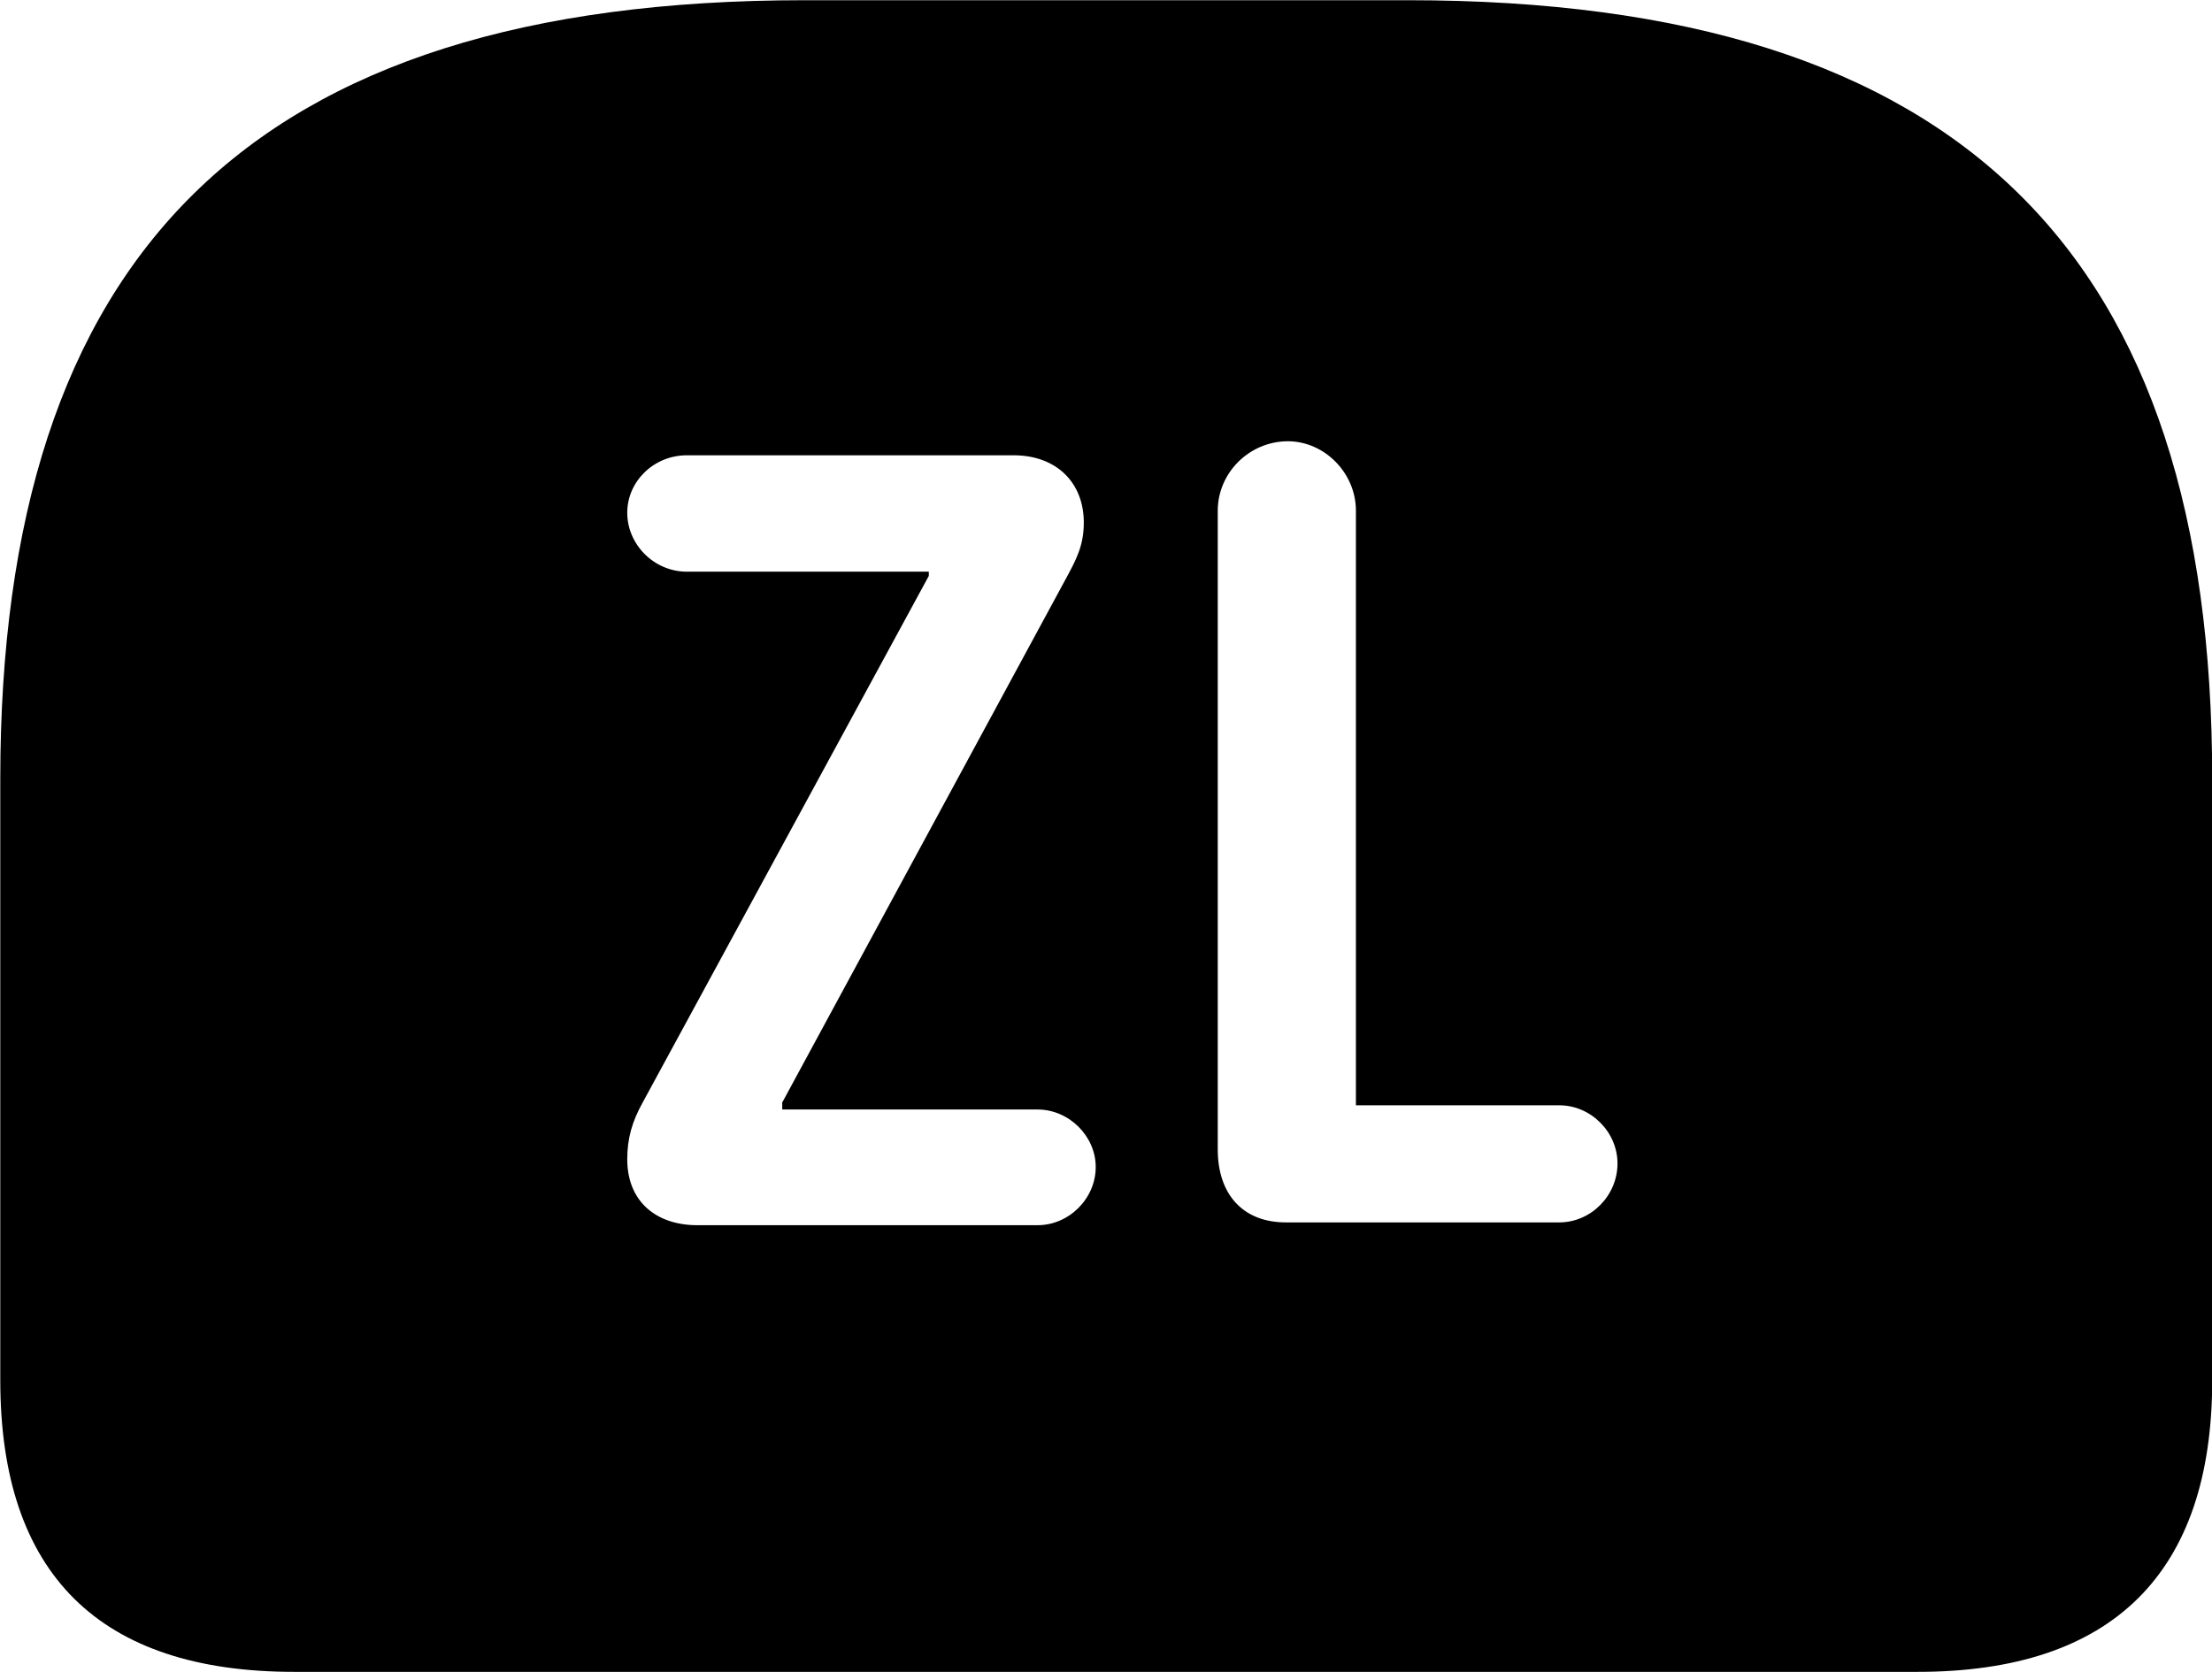 
<svg
    viewBox="0 0 31.541 23.844"
    xmlns="http://www.w3.org/2000/svg"
>
    <path
        fill="inherit"
        d="M11.474 0.003C3.544 0.003 0.004 3.653 0.004 11.113V19.683C0.004 22.453 1.424 23.843 4.194 23.843H27.344C30.124 23.843 31.544 22.433 31.544 19.683V11.113C31.544 3.653 28.004 0.003 20.074 0.003ZM18.334 17.433C17.724 17.433 17.364 17.033 17.364 16.393V7.283C17.364 6.743 17.814 6.293 18.364 6.293C18.884 6.293 19.334 6.743 19.334 7.283V15.763H22.234C22.684 15.763 23.064 16.143 23.064 16.593C23.064 17.053 22.684 17.433 22.234 17.433ZM9.944 17.473C9.354 17.473 8.944 17.133 8.944 16.533C8.944 16.233 9.014 15.993 9.164 15.723L13.244 8.213V8.153H9.794C9.324 8.153 8.944 7.763 8.944 7.313C8.944 6.863 9.324 6.493 9.794 6.493H14.454C15.054 6.493 15.454 6.873 15.454 7.453C15.454 7.783 15.344 7.983 15.204 8.243L11.154 15.723V15.823H14.794C15.244 15.823 15.624 16.203 15.624 16.643C15.624 17.093 15.244 17.473 14.794 17.473Z"
        fillRule="evenodd"
        clipRule="evenodd"
    />
</svg>
        